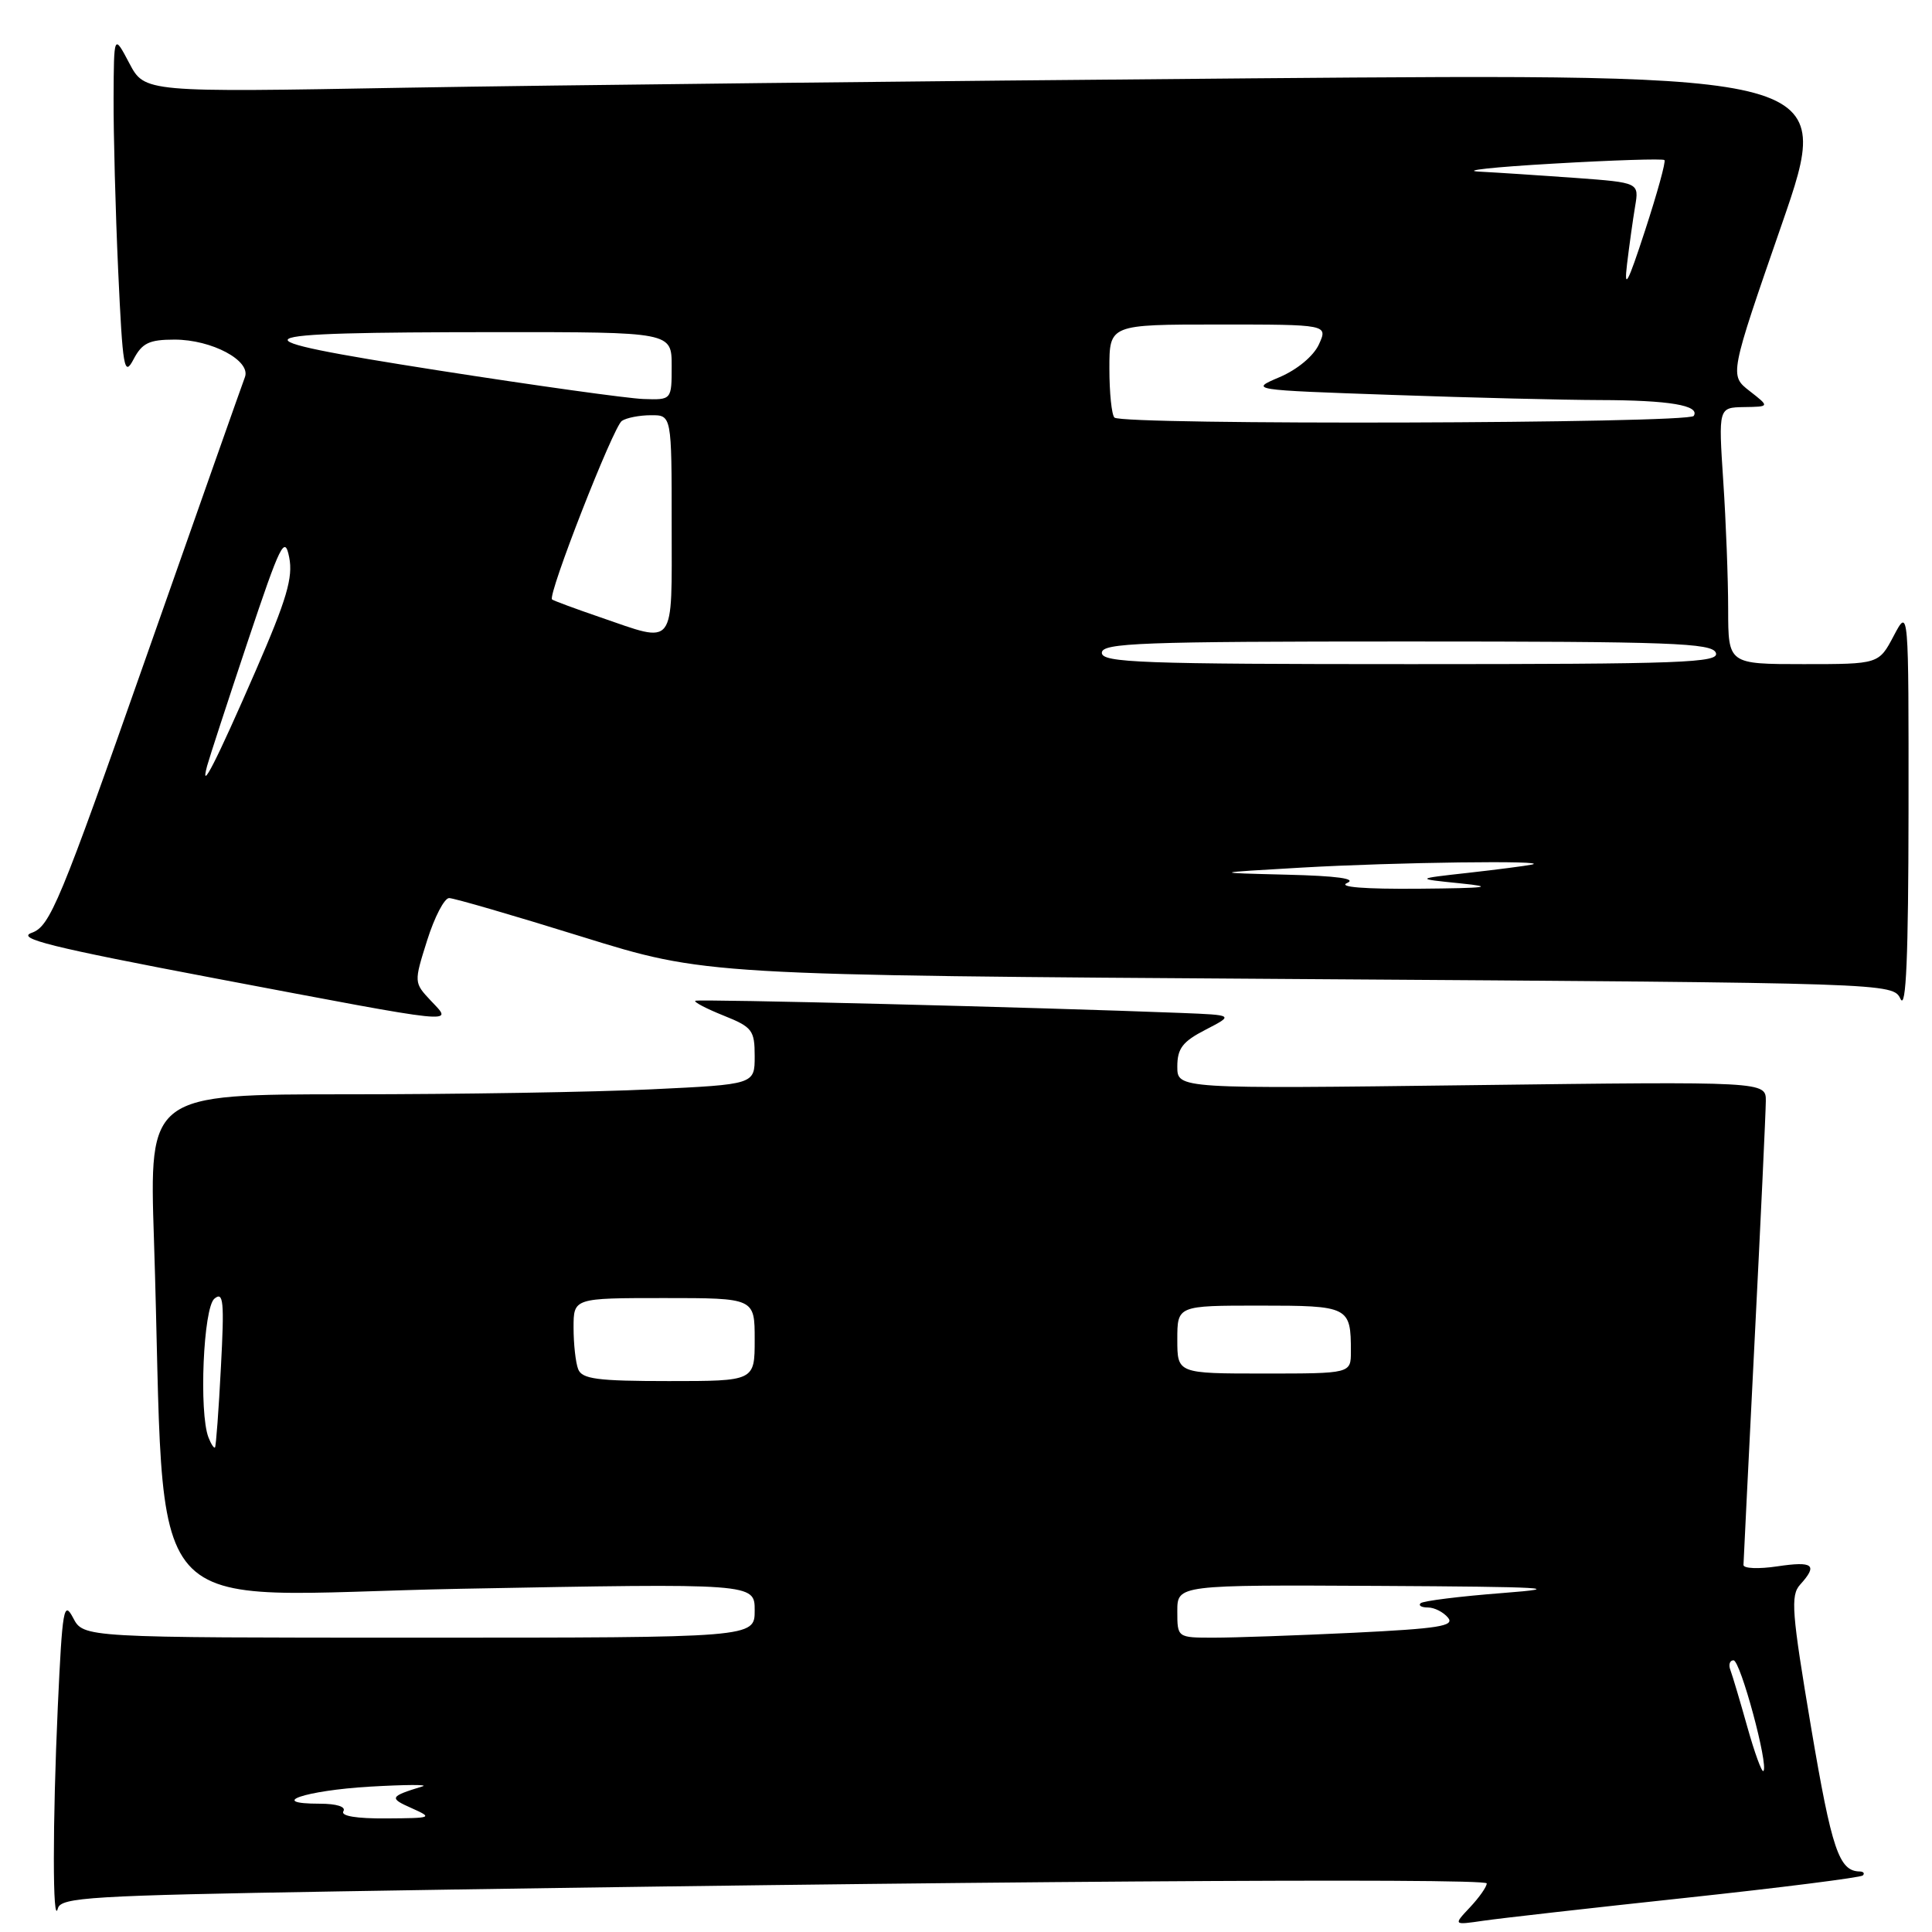 <?xml version="1.0" encoding="UTF-8" standalone="no"?>
<!DOCTYPE svg PUBLIC "-//W3C//DTD SVG 1.1//EN" "http://www.w3.org/Graphics/SVG/1.1/DTD/svg11.dtd" >
<svg xmlns="http://www.w3.org/2000/svg" xmlns:xlink="http://www.w3.org/1999/xlink" version="1.1" viewBox="0 0 256 256">
 <g >
 <path fill="currentColor"
d=" M 223.41 251.47 C 236.01 250.12 246.55 248.78 246.83 248.51 C 247.11 248.23 246.92 247.99 246.42 247.98 C 243.68 247.94 242.72 245.09 239.99 228.96 C 237.41 213.62 237.23 211.40 238.53 209.97 C 240.91 207.34 240.27 206.84 235.50 207.55 C 233.03 207.92 231.01 207.84 231.02 207.36 C 231.03 206.89 231.70 193.45 232.50 177.50 C 233.31 161.55 233.97 147.33 233.98 145.90 C 234.00 143.30 234.00 143.30 195.00 143.79 C 156.00 144.28 156.00 144.28 156.00 141.33 C 156.00 138.92 156.70 138.01 159.75 136.44 C 163.50 134.50 163.50 134.50 156.50 134.22 C 137.30 133.47 92.45 132.35 92.13 132.61 C 91.92 132.78 93.61 133.66 95.88 134.57 C 99.68 136.09 100.00 136.51 100.00 139.95 C 100.00 143.69 100.00 143.69 86.34 144.34 C 78.83 144.71 60.78 145.00 46.23 145.00 C 19.77 145.00 19.77 145.00 20.40 164.25 C 22.11 216.71 17.40 211.35 61.12 210.52 C 100.00 209.79 100.00 209.79 100.00 213.39 C 100.00 217.00 100.00 217.00 55.53 217.00 C 11.06 217.00 11.06 217.00 9.69 214.38 C 8.45 212.02 8.26 213.14 7.66 226.13 C 6.96 241.57 6.96 255.52 7.67 252.87 C 8.05 251.41 12.04 251.17 44.80 250.62 C 123.61 249.30 197.00 248.79 197.00 249.56 C 197.00 250.01 196.00 251.43 194.78 252.73 C 192.56 255.09 192.56 255.09 196.53 254.51 C 198.71 254.19 210.81 252.82 223.41 251.47 Z  M 57.09 132.60 C 54.84 130.20 54.84 130.18 56.60 124.60 C 57.57 121.52 58.88 119.00 59.51 119.00 C 60.14 119.00 68.05 121.30 77.08 124.11 C 93.50 129.21 93.50 129.21 172.15 129.73 C 250.80 130.25 250.80 130.25 251.83 132.37 C 252.57 133.89 252.87 126.75 252.89 107.50 C 252.91 80.50 252.91 80.50 250.93 84.25 C 248.95 88.00 248.95 88.00 238.98 88.00 C 229.00 88.00 229.00 88.00 228.99 80.75 C 228.99 76.76 228.70 69.11 228.34 63.75 C 227.70 54.00 227.70 54.00 231.10 53.94 C 234.50 53.89 234.50 53.89 231.83 51.81 C 229.16 49.73 229.16 49.73 236.09 29.74 C 243.01 9.75 243.01 9.75 165.76 10.38 C 123.27 10.73 72.90 11.29 53.83 11.62 C 19.17 12.24 19.17 12.24 17.13 8.37 C 15.09 4.50 15.09 4.50 15.05 13.00 C 15.03 17.68 15.30 27.97 15.66 35.87 C 16.26 48.86 16.45 49.98 17.69 47.62 C 18.83 45.45 19.76 45.00 23.13 45.00 C 28.06 45.00 33.29 47.79 32.45 49.98 C 32.13 50.81 26.24 67.51 19.36 87.08 C 7.91 119.67 6.63 122.74 4.21 123.60 C 2.07 124.35 6.71 125.50 28.53 129.64 C 61.43 135.87 60.03 135.73 57.09 132.60 Z  M 45.50 240.00 C 45.87 239.40 44.61 239.00 42.36 239.00 C 35.27 239.00 40.42 237.25 49.00 236.74 C 53.67 236.47 56.83 236.45 56.00 236.70 C 51.63 238.04 51.52 238.25 54.50 239.57 C 57.40 240.87 57.30 240.91 51.19 240.95 C 47.23 240.98 45.11 240.63 45.50 240.00 Z  M 231.53 228.83 C 230.57 225.41 229.56 222.02 229.29 221.30 C 229.01 220.59 229.20 220.00 229.70 220.00 C 230.61 220.00 234.38 233.95 233.66 234.67 C 233.45 234.88 232.49 232.25 231.53 228.83 Z  M 156.00 213.50 C 156.00 210.00 156.00 210.00 182.75 210.14 C 204.81 210.26 207.69 210.42 199.15 211.08 C 193.45 211.52 188.54 212.13 188.23 212.44 C 187.92 212.75 188.36 213.00 189.21 213.00 C 190.06 213.00 191.26 213.61 191.87 214.35 C 192.79 215.46 190.61 215.80 179.34 216.35 C 171.83 216.71 163.50 217.00 160.84 217.00 C 156.00 217.00 156.00 217.00 156.00 213.50 Z  M 27.62 190.46 C 26.35 187.15 26.94 173.29 28.41 172.08 C 29.61 171.08 29.74 172.42 29.27 181.20 C 28.98 186.87 28.62 191.63 28.49 191.79 C 28.36 191.95 27.97 191.36 27.62 190.46 Z  M 76.61 181.42 C 76.27 180.55 76.00 178.07 76.00 175.92 C 76.00 172.00 76.00 172.00 88.00 172.00 C 100.00 172.00 100.00 172.00 100.00 177.50 C 100.00 183.00 100.00 183.00 88.61 183.00 C 79.14 183.00 77.11 182.73 76.61 181.42 Z  M 156.00 177.50 C 156.00 173.00 156.00 173.00 166.89 173.00 C 178.75 173.00 179.00 173.12 179.00 179.08 C 179.00 182.00 179.00 182.00 167.50 182.00 C 156.00 182.00 156.00 182.00 156.00 177.50 Z  M 178.50 117.00 C 179.83 116.43 177.15 116.06 170.50 115.90 C 160.50 115.65 160.50 115.65 172.50 114.96 C 184.81 114.25 205.68 113.98 203.00 114.56 C 202.18 114.73 198.35 115.23 194.50 115.66 C 187.50 116.44 187.50 116.44 193.50 117.05 C 198.23 117.53 197.07 117.68 188.00 117.76 C 180.79 117.82 177.25 117.54 178.50 117.00 Z  M 27.44 101.50 C 27.74 100.40 30.16 92.99 32.82 85.02 C 37.17 72.02 37.73 70.88 38.32 73.85 C 38.85 76.51 37.99 79.43 33.90 88.83 C 28.64 100.92 26.44 105.23 27.44 101.50 Z  M 146.00 86.50 C 146.00 85.19 151.15 85.00 186.39 85.00 C 221.38 85.00 226.86 85.20 227.36 86.50 C 227.87 87.82 222.97 88.00 186.97 88.00 C 151.22 88.00 146.00 87.81 146.00 86.50 Z  M 79.50 81.78 C 76.20 80.65 73.34 79.59 73.15 79.43 C 72.52 78.90 81.27 56.52 82.40 55.77 C 83.01 55.36 84.74 55.02 86.25 55.02 C 89.00 55.00 89.00 55.00 89.00 69.50 C 89.00 86.09 89.64 85.26 79.50 81.78 Z  M 147.67 55.33 C 147.30 54.97 147.00 52.04 147.00 48.83 C 147.00 43.00 147.00 43.00 161.48 43.00 C 175.96 43.00 175.96 43.00 174.76 45.64 C 174.05 47.18 171.90 48.97 169.56 49.97 C 165.56 51.67 165.56 51.67 184.53 52.33 C 194.96 52.70 207.32 53.00 212.00 53.01 C 221.21 53.03 225.29 53.72 224.43 55.11 C 223.80 56.13 148.68 56.35 147.67 55.33 Z  M 58.00 49.07 C 29.86 44.66 30.84 44.03 65.75 44.01 C 89.00 44.00 89.00 44.00 89.00 48.50 C 89.00 53.00 89.00 53.00 85.25 52.87 C 83.19 52.80 70.93 51.09 58.00 49.07 Z  M 215.59 35.00 C 215.89 32.52 216.37 29.08 216.66 27.35 C 217.19 24.20 217.19 24.20 208.84 23.58 C 204.25 23.25 198.47 22.87 196.00 22.74 C 193.53 22.61 197.95 22.13 205.84 21.68 C 213.73 21.22 220.35 21.01 220.55 21.21 C 220.75 21.41 219.59 25.61 217.98 30.54 C 215.68 37.59 215.17 38.54 215.59 35.00 Z "/>
</g>
</svg>